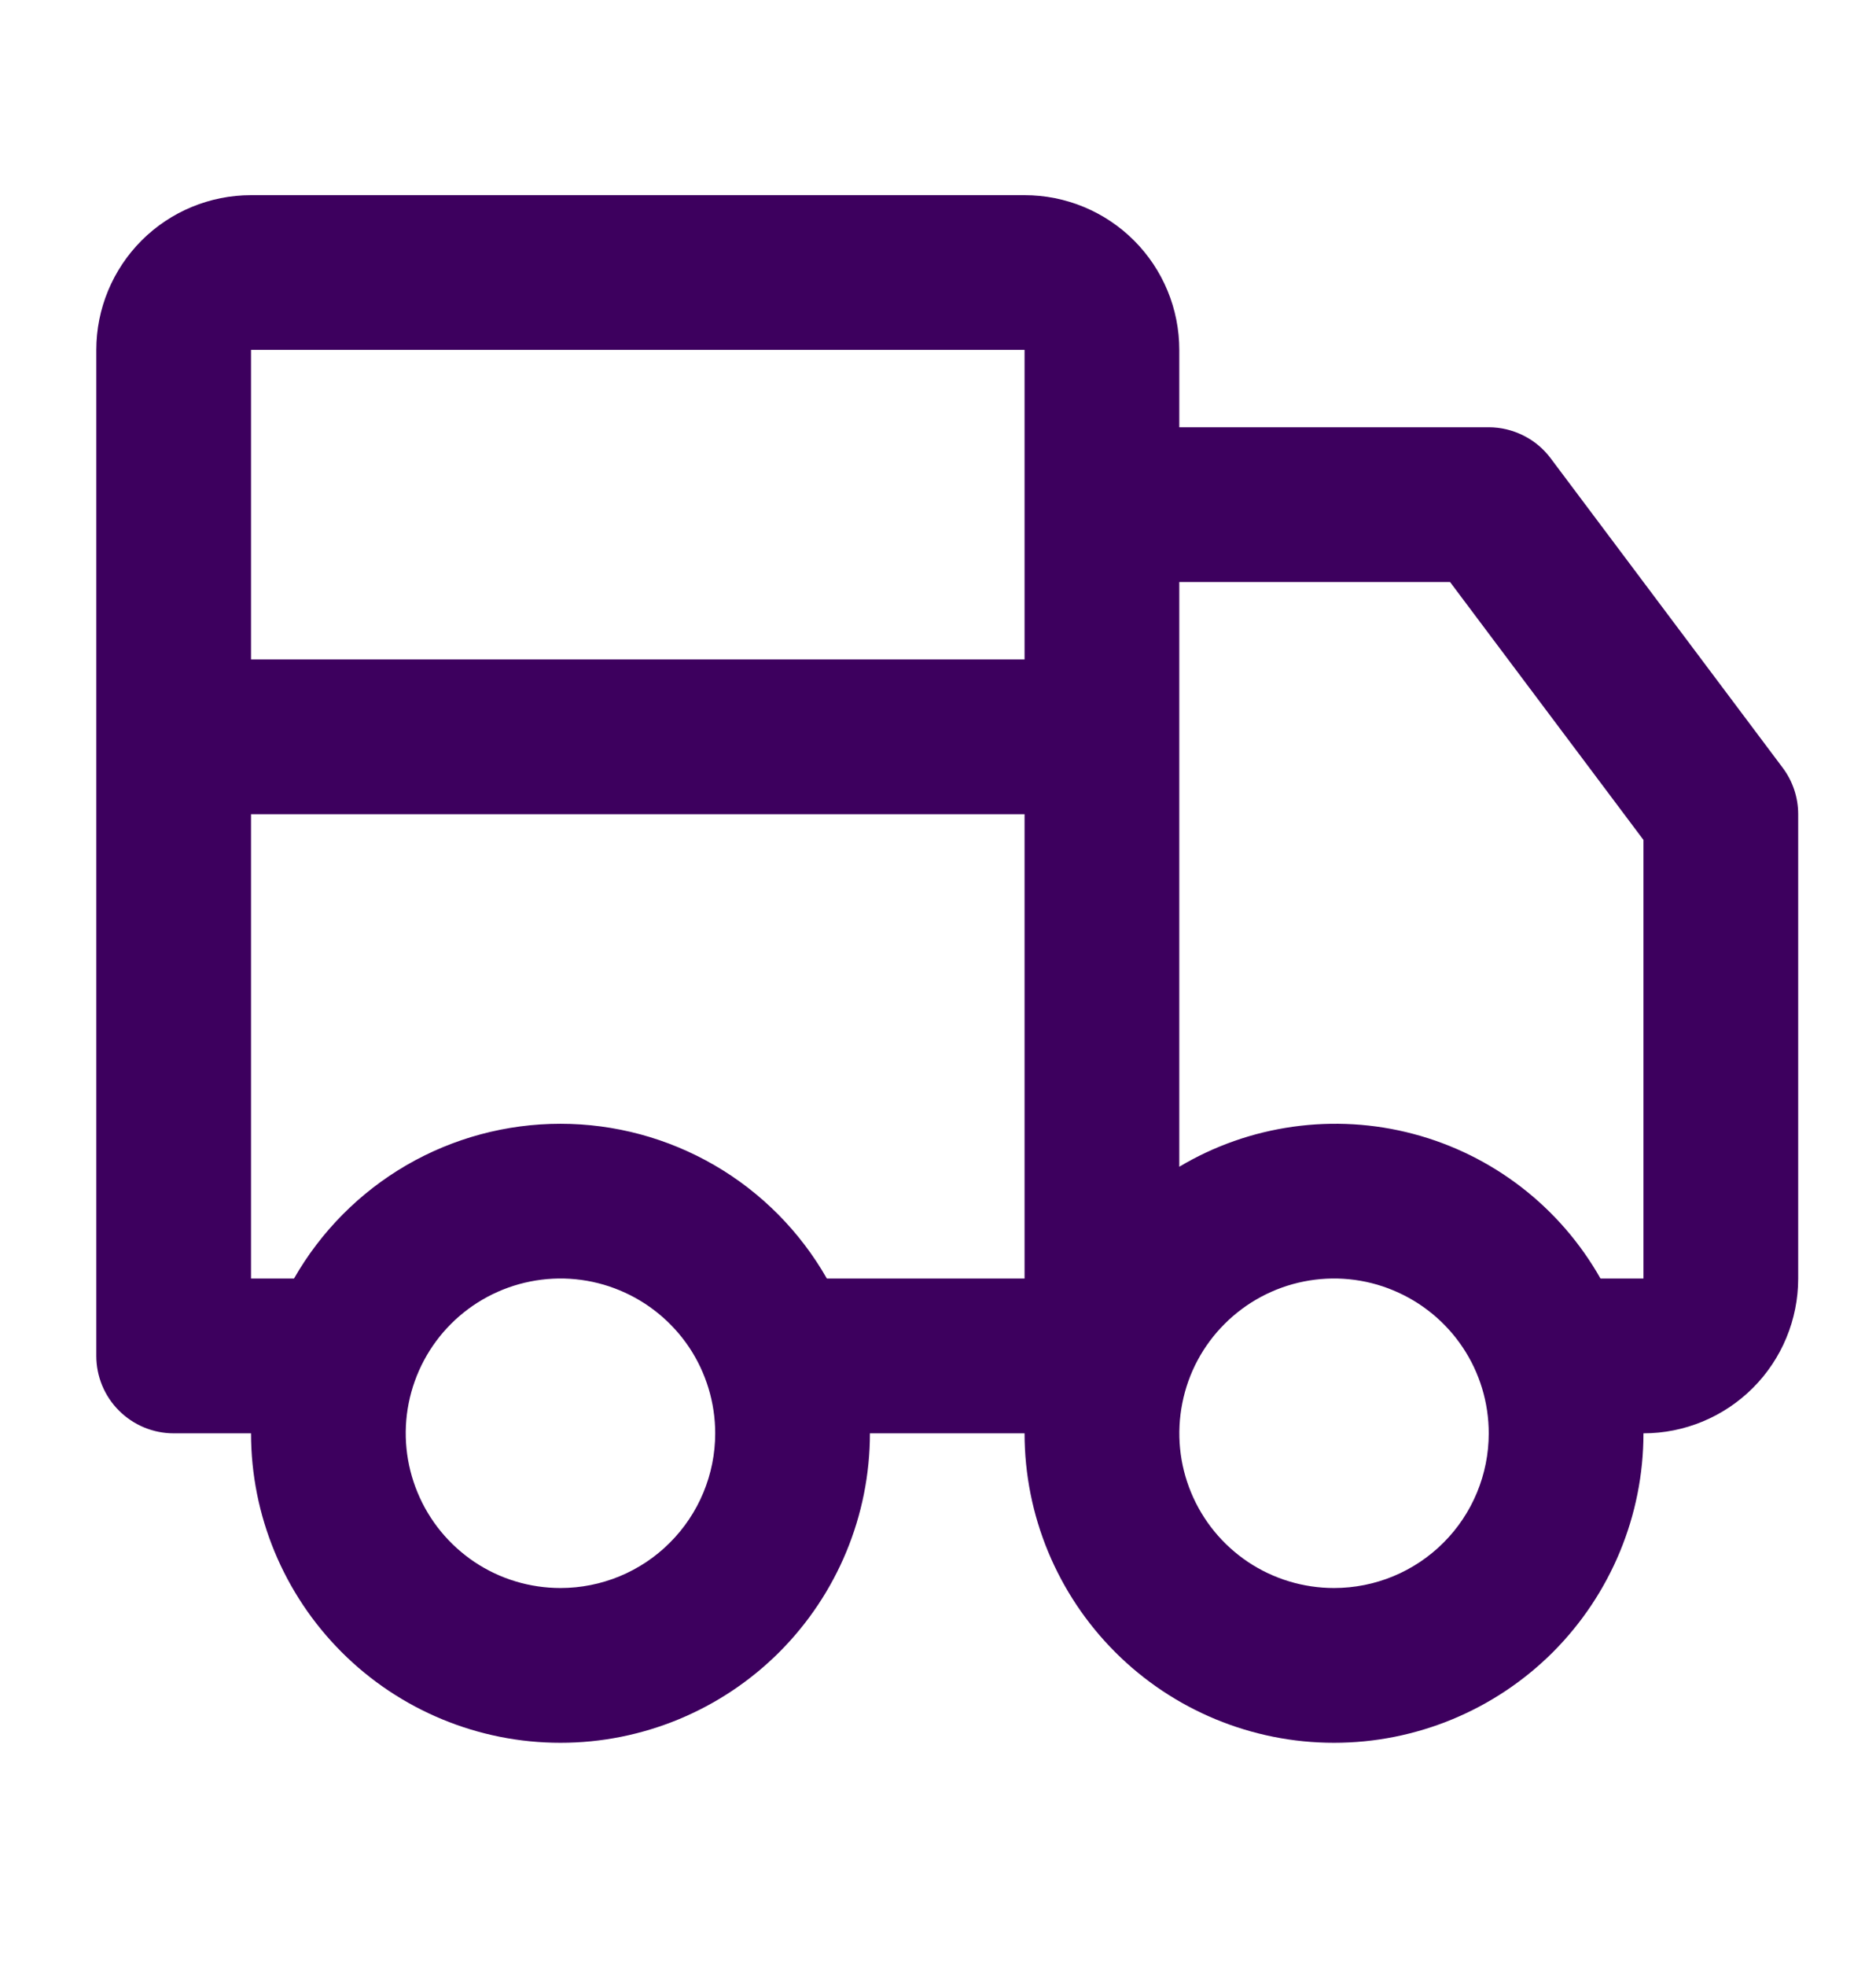 <svg width="21" height="22" viewBox="0 0 21 22" fill="none" xmlns="http://www.w3.org/2000/svg">
<g id="shipping-car_svgrepo.com" clip-path="url(#clip0_542_143607)">
<path id="Vector" d="M17.358 5.128C17.277 5.02 17.173 4.933 17.052 4.873C16.932 4.813 16.799 4.781 16.665 4.781H13.201V3.915C13.201 3.456 13.019 3.016 12.694 2.691C12.369 2.366 11.929 2.184 11.469 2.184H2.81C2.351 2.184 1.91 2.366 1.585 2.691C1.261 3.016 1.078 3.456 1.078 3.915V15.173C1.078 15.402 1.169 15.623 1.332 15.785C1.494 15.947 1.714 16.039 1.944 16.039H2.81C2.81 16.957 3.175 17.838 3.825 18.488C4.474 19.137 5.355 19.502 6.274 19.502C7.192 19.502 8.073 19.137 8.723 18.488C9.373 17.838 9.738 16.957 9.738 16.039H11.469C11.469 16.957 11.834 17.838 12.484 18.488C13.133 19.137 14.014 19.502 14.933 19.502C15.852 19.502 16.733 19.137 17.383 18.488C18.032 17.838 18.397 16.957 18.397 16.039C18.856 16.039 19.297 15.856 19.622 15.531C19.946 15.207 20.129 14.766 20.129 14.307V9.111C20.129 8.924 20.068 8.741 19.956 8.592L17.358 5.128ZM6.274 17.77C5.931 17.77 5.596 17.669 5.312 17.479C5.027 17.288 4.805 17.018 4.674 16.701C4.543 16.385 4.508 16.037 4.575 15.701C4.642 15.365 4.807 15.056 5.049 14.814C5.291 14.572 5.6 14.407 5.936 14.34C6.272 14.273 6.62 14.307 6.937 14.439C7.253 14.57 7.523 14.792 7.714 15.076C7.904 15.361 8.006 15.696 8.006 16.039C8.006 16.498 7.823 16.939 7.498 17.263C7.174 17.588 6.733 17.77 6.274 17.77ZM11.469 14.307H9.256C8.956 13.781 8.522 13.343 7.998 13.039C7.474 12.735 6.879 12.575 6.274 12.575C5.668 12.575 5.073 12.735 4.549 13.039C4.026 13.343 3.592 13.781 3.291 14.307H2.81V9.111H11.469V14.307ZM11.469 5.647V7.379H2.81V3.915H11.469V5.647ZM14.933 17.77C14.591 17.77 14.256 17.669 13.971 17.479C13.686 17.288 13.464 17.018 13.333 16.701C13.202 16.385 13.168 16.037 13.235 15.701C13.301 15.365 13.466 15.056 13.709 14.814C13.951 14.572 14.259 14.407 14.595 14.34C14.931 14.273 15.28 14.307 15.596 14.439C15.912 14.57 16.183 14.792 16.373 15.076C16.564 15.361 16.665 15.696 16.665 16.039C16.665 16.498 16.483 16.939 16.158 17.263C15.833 17.588 15.393 17.77 14.933 17.77ZM18.397 14.307H17.916C17.692 13.911 17.392 13.564 17.032 13.286C16.672 13.008 16.261 12.805 15.822 12.689C15.383 12.572 14.924 12.545 14.474 12.608C14.024 12.671 13.591 12.823 13.201 13.056V6.513H16.232L18.397 9.399V14.307Z" fill="#3D005E"/>
</g>
<defs>
<clipPath id="clip0_542_143607">
<rect width="20.783" height="20.783" fill="white" transform="translate(0.211 0.451)"/>
</clipPath>
</defs>
</svg>
